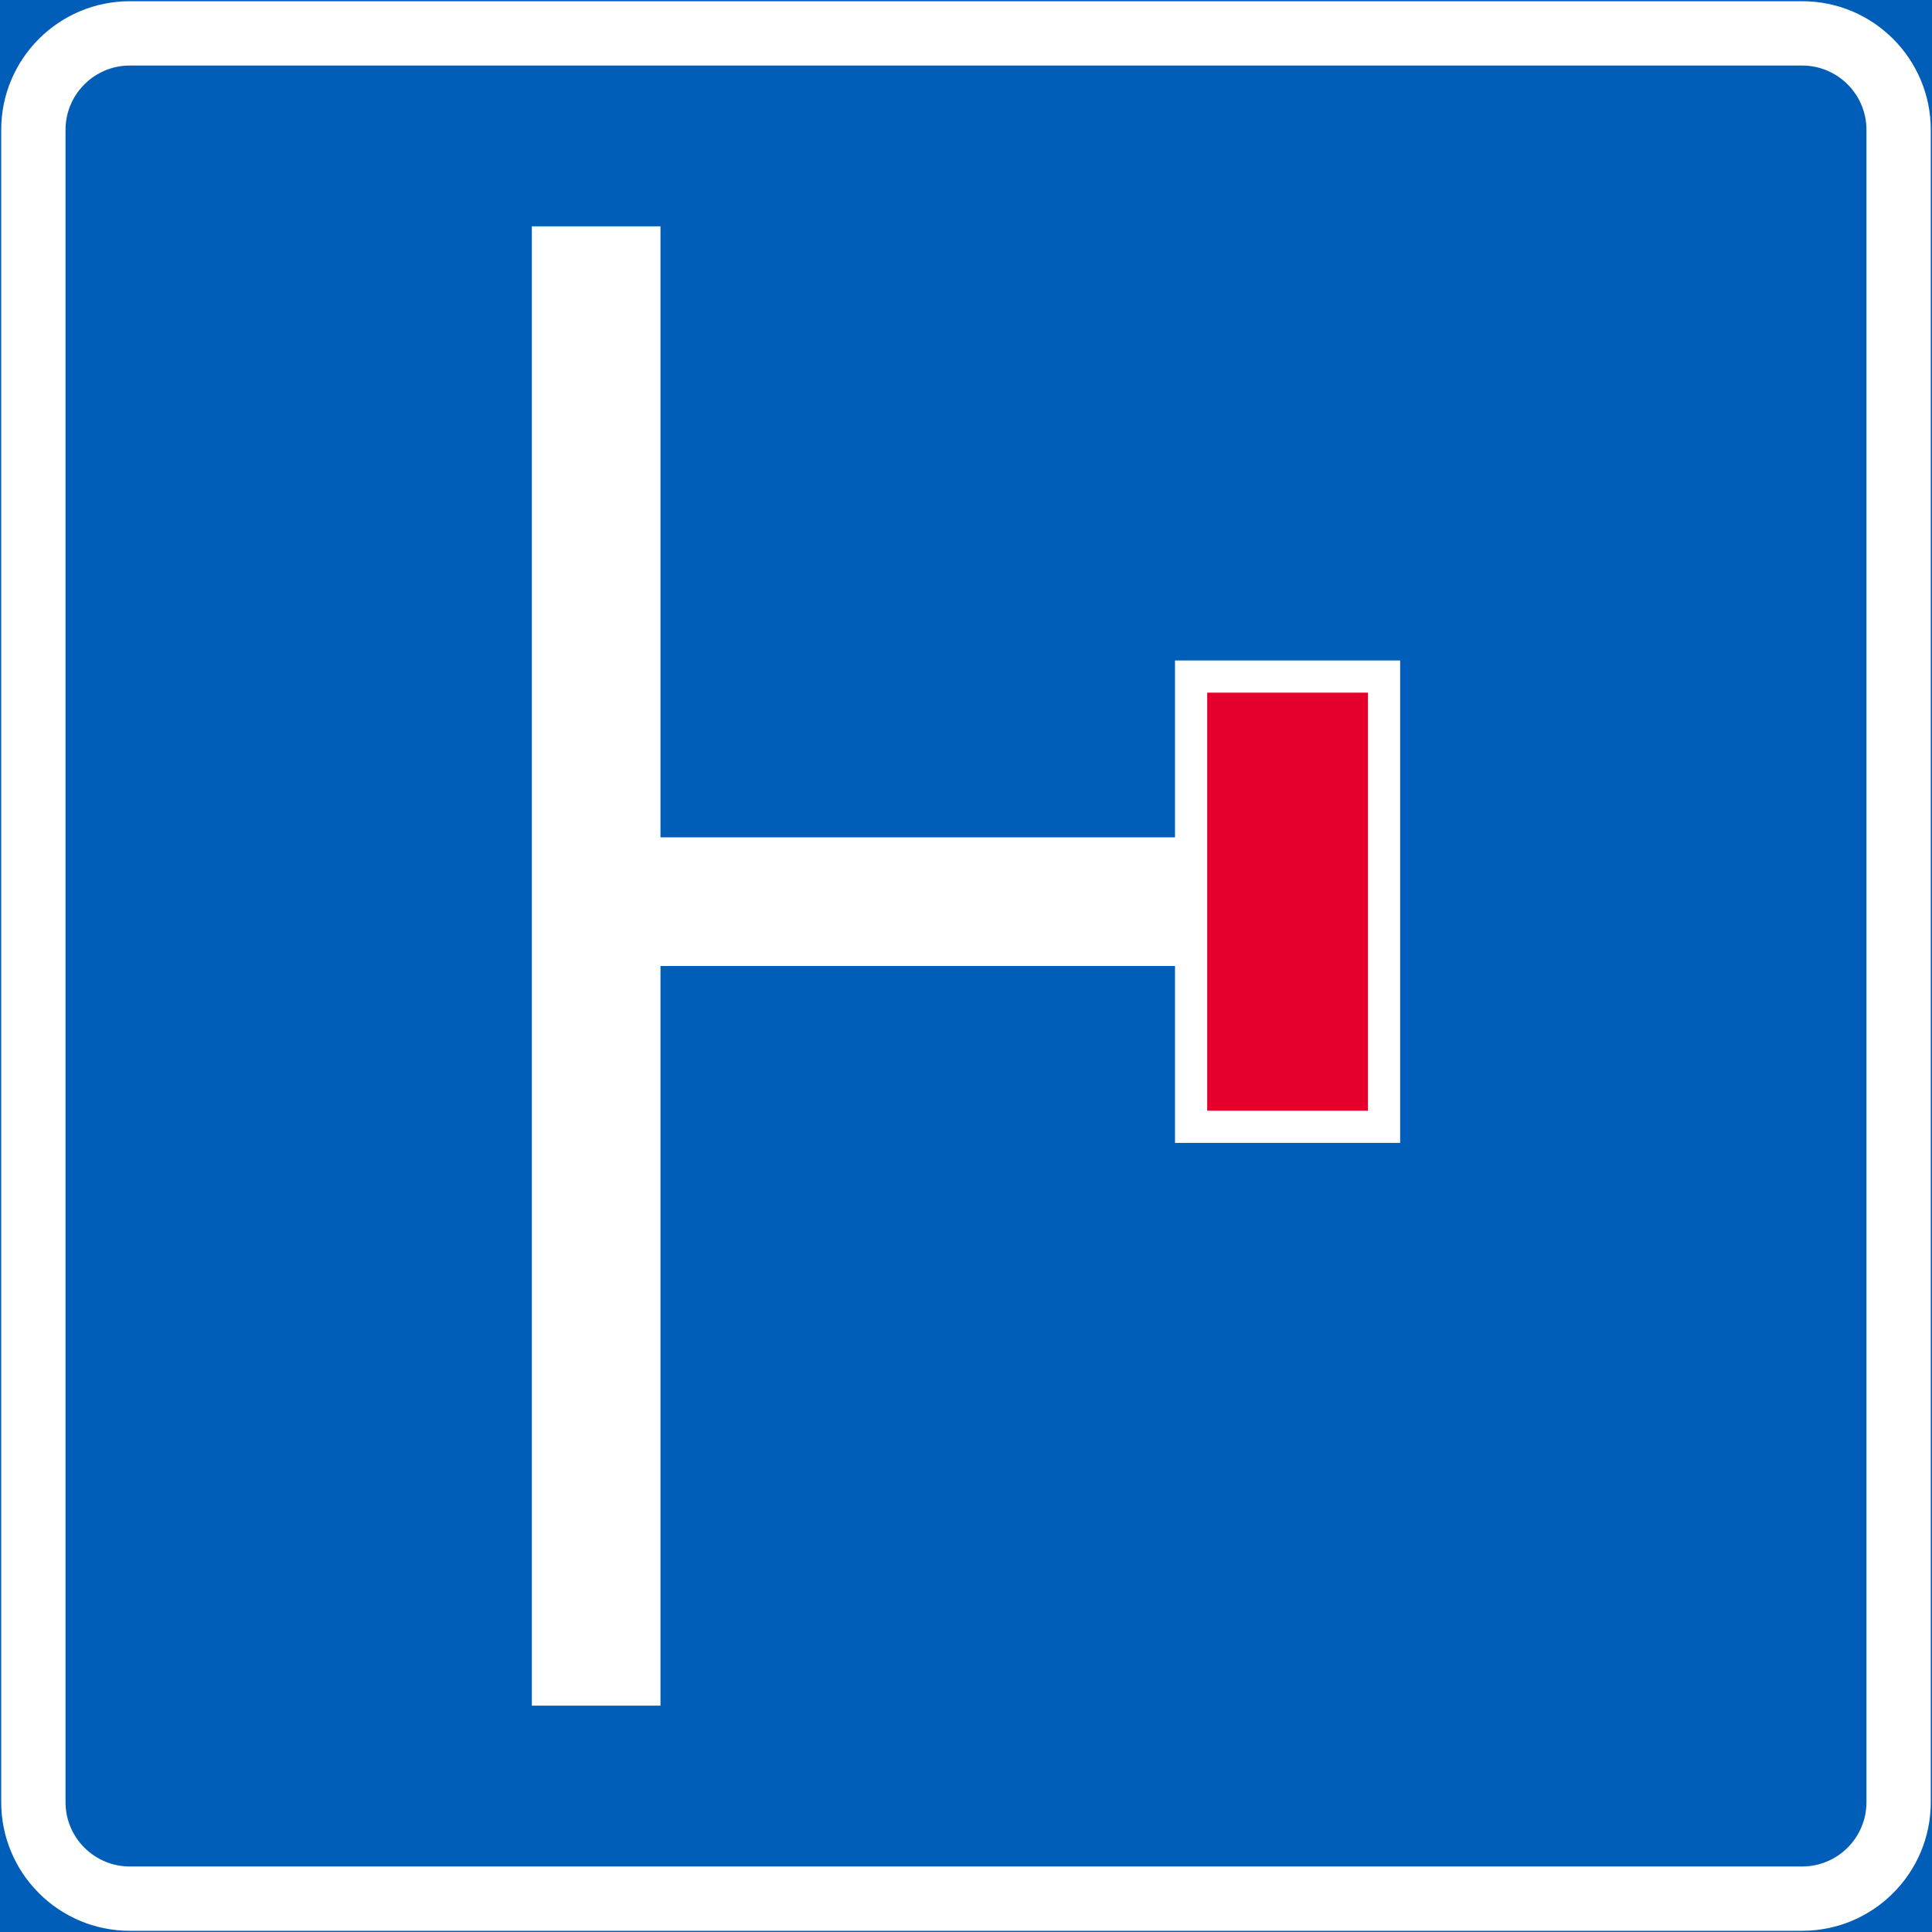 <?xml version="1.0" encoding="UTF-8" standalone="no"?>
<!-- Generator: Adobe Illustrator 16.0.0, SVG Export Plug-In . SVG Version: 6.00 Build 0)  -->

<svg
   xmlns:dc="http://purl.org/dc/elements/1.1/"
   xmlns:cc="http://creativecommons.org/ns#"
   xmlns:rdf="http://www.w3.org/1999/02/22-rdf-syntax-ns#"
   xmlns:svg="http://www.w3.org/2000/svg"
   xmlns="http://www.w3.org/2000/svg"
   xmlns:sodipodi="http://sodipodi.sourceforge.net/DTD/sodipodi-0.dtd"
   xmlns:inkscape="http://www.inkscape.org/namespaces/inkscape"
   version="1.1"
   id="Layer_1"
   x="0px"
   y="0px"
   width="397.353"
   height="397.356"
   viewBox="0 0 397.353 397.356"
   xml:space="preserve"
   sodipodi:docname="F24.2.svg"
   inkscape:version="0.92.5 (2060ec1f9f, 2020-04-08)"><rect x="0" y="0" width="397.353" height="397.356" fill="#333333" stroke="none"/><defs
   id="defs3264" /><sodipodi:namedview
   pagecolor="#ffffff"
   bordercolor="#666666"
   borderopacity="1"
   objecttolerance="10"
   gridtolerance="10"
   guidetolerance="10"
   inkscape:pageopacity="0"
   inkscape:pageshadow="2"
   inkscape:window-width="640"
   inkscape:window-height="480"
   id="namedview3262"
   showgrid="false"
   inkscape:zoom="0.55503813"
   inkscape:cx="198.6765"
   inkscape:cy="198.67798"
   inkscape:window-x="0"
   inkscape:window-y="0"
   inkscape:window-maximized="0"
   inkscape:current-layer="Layer_1" />
<g
   id="LWPOLYLINE_137_"
   transform="translate(-13.922,-13.92)">
	
		<rect
   x="14.172"
   y="14.17"
   style="fill:#005eb8;stroke:#005eb8;stroke-width:0.5;stroke-miterlimit:10"
   width="396.853"
   height="396.856"
   id="rect3246" />
</g>
<g
   id="LWPOLYLINE_140_"
   transform="translate(-13.922,-13.92)">
	<path
   style="fill:#ffffff"
   d="m 40.628,14.17 h 343.94 c 14.613,0 26.456,11.843 26.456,26.457 v 343.942 c 0,14.609 -11.843,26.457 -26.456,26.457 H 40.628 c -14.614,0 -26.457,-11.848 -26.457,-26.457 V 40.627 C 14.172,26.013 26.015,14.17 40.628,14.17 Z"
   id="path3249"
   inkscape:connector-curvature="0" />
</g>
<g
   id="LWPOLYLINE_139_"
   transform="translate(-13.922,-13.92)">
	<path
   style="fill:#005eb8"
   d="m 40.628,27.399 h 343.94 c 7.302,0 13.228,5.926 13.228,13.228 v 343.942 c 0,7.303 -5.926,13.229 -13.228,13.229 H 40.628 c -7.307,0 -13.229,-5.926 -13.229,-13.229 V 40.627 C 27.4,33.325 33.322,27.399 40.628,27.399 Z"
   id="path3252"
   inkscape:connector-curvature="0" />
</g>
<g
   id="LWPOLYLINE_151_"
   transform="translate(-13.922,-13.92)">
	<polygon
   style="fill:#ffffff"
   points="149.763,364.722 149.763,212.599 255.586,212.599 255.586,248.978 301.89,248.978 301.89,149.762 255.586,149.762 255.586,186.137 149.763,186.137 149.763,60.469 123.307,60.469 123.307,364.722 "
   id="polygon3255" />
</g>
<g
   id="LWPOLYLINE_152_"
   transform="translate(-13.922,-13.92)">
	<rect
   x="262.206"
   y="156.376"
   style="fill:#e4002b"
   width="33.065"
   height="85.982"
   id="rect3258" />
</g>
</svg>